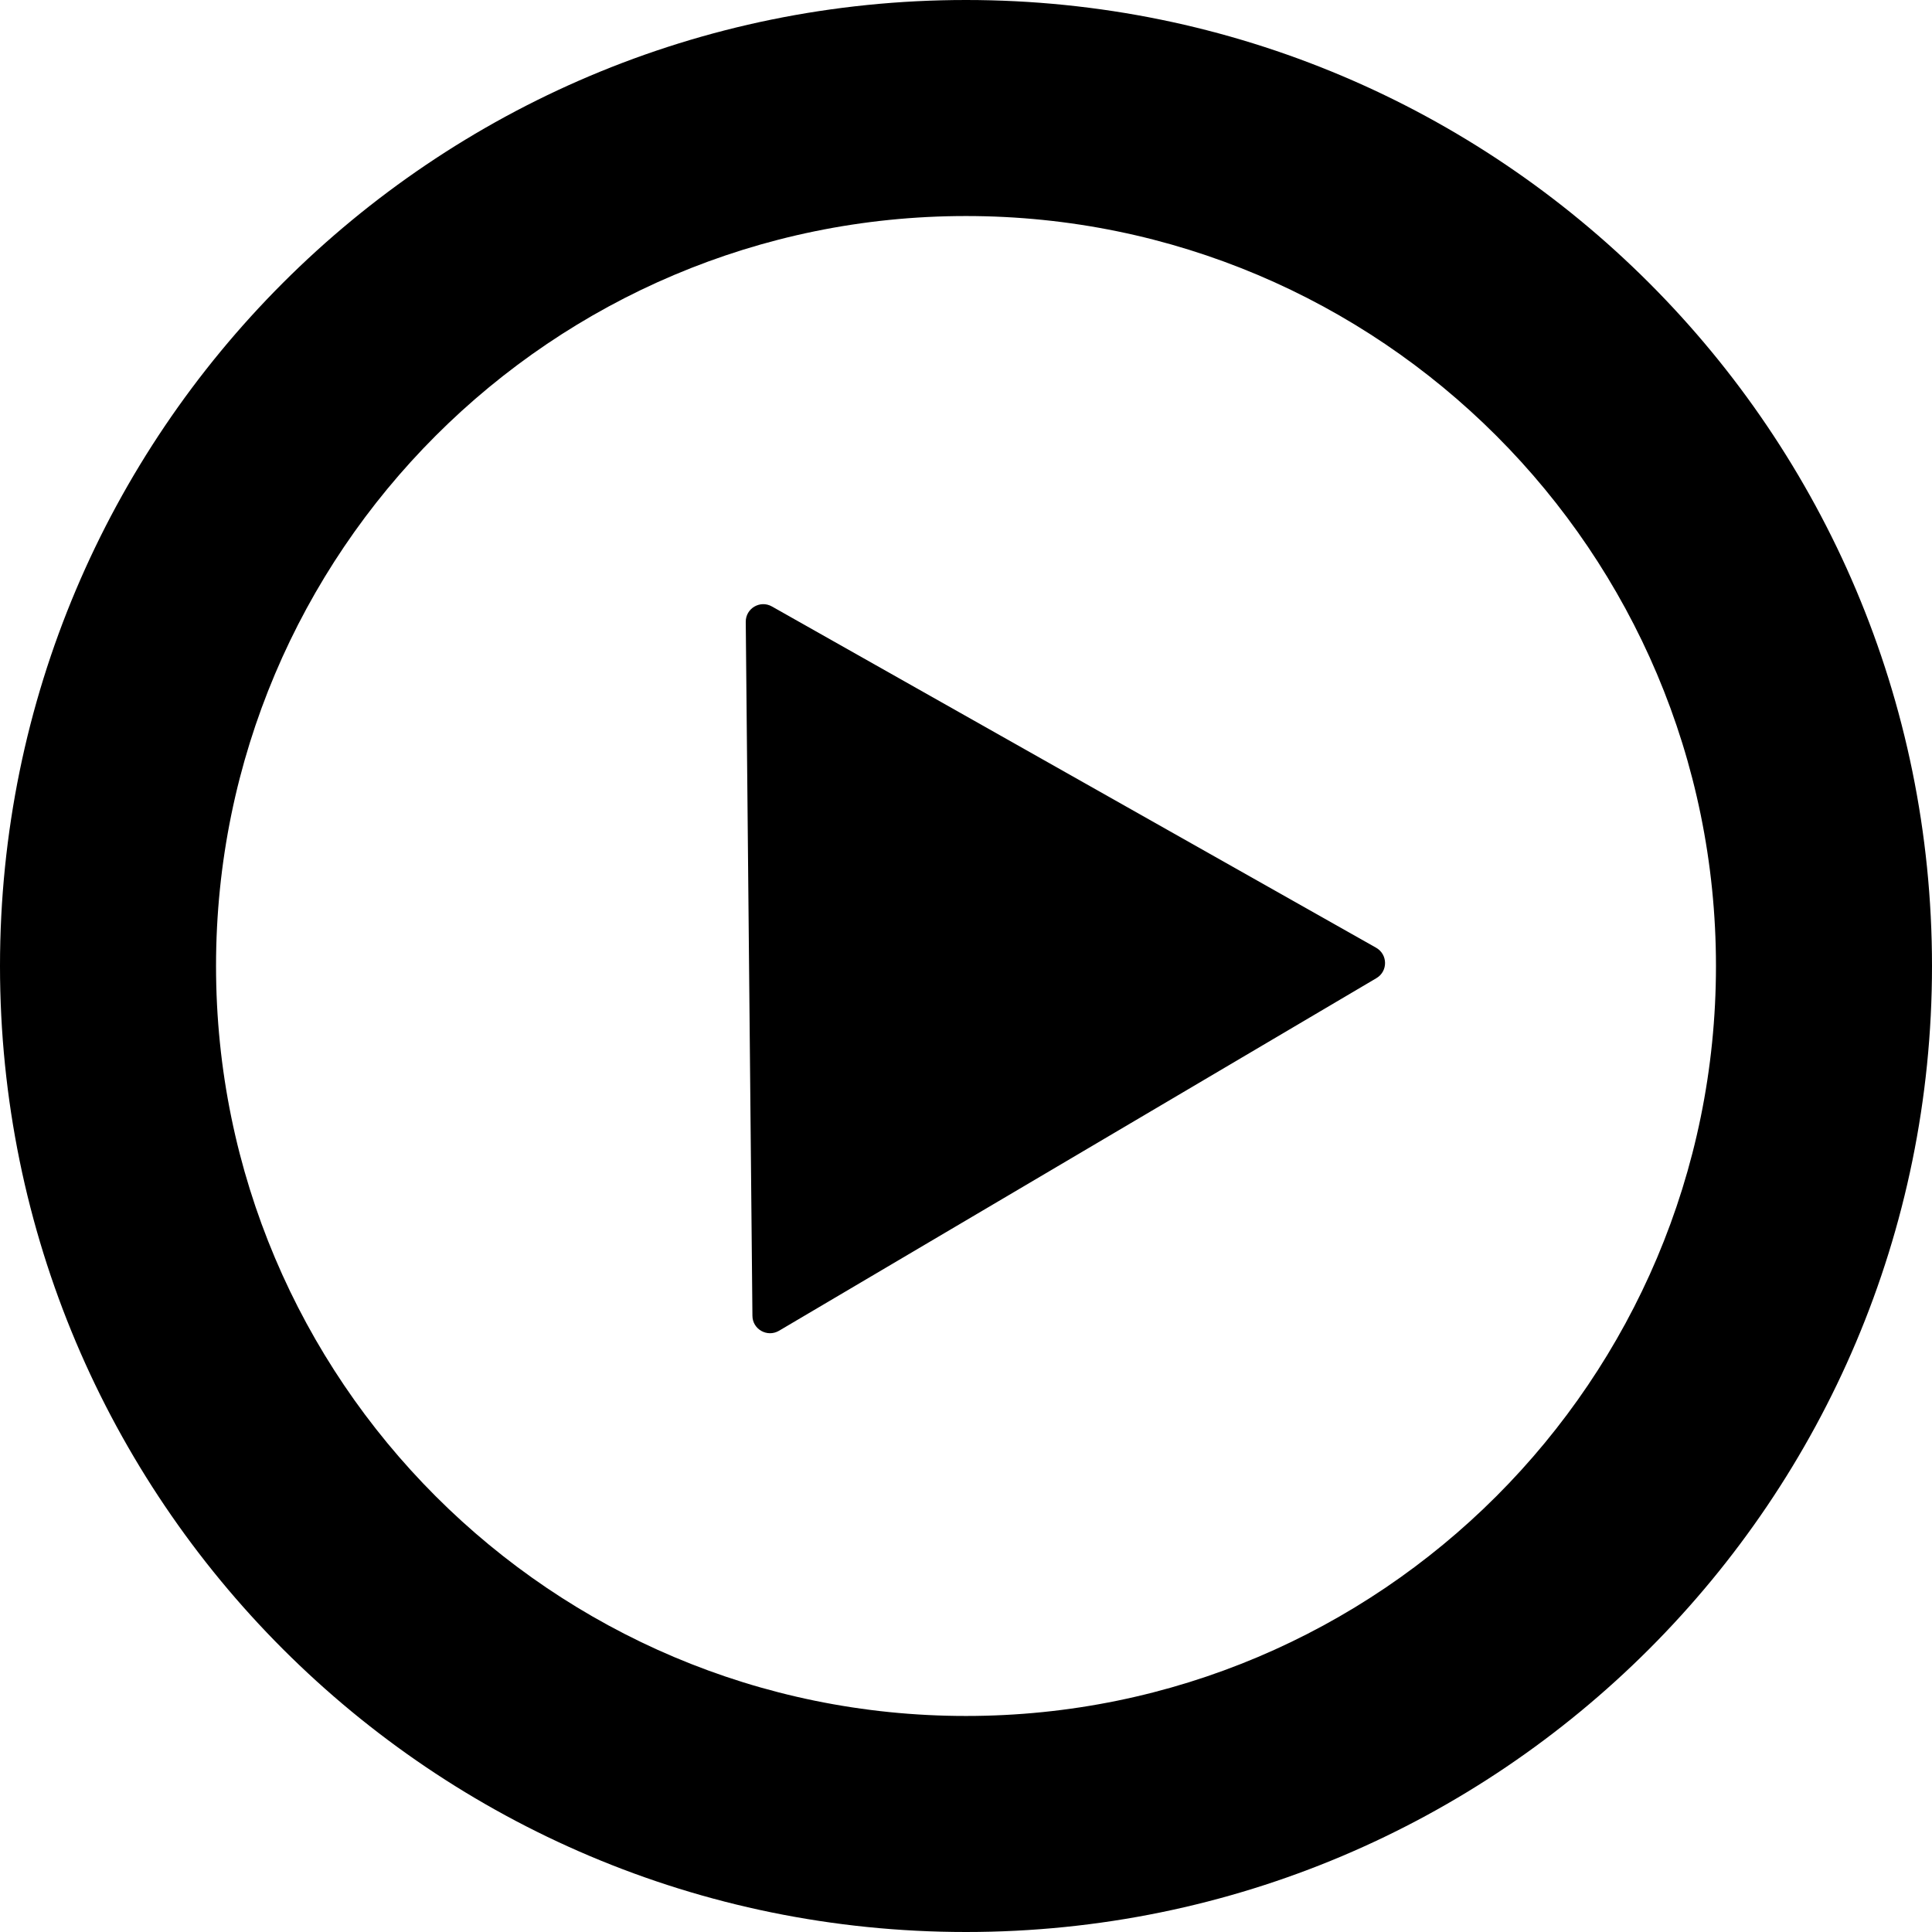 <svg width="11" height="11" viewBox="0 0 11 11" fill="none" xmlns="http://www.w3.org/2000/svg">
<path d="M11 5.5C11 8.538 8.538 11 5.5 11C2.462 11 0 8.538 0 5.5C0 2.462 2.462 0 5.5 0C8.538 0 11 2.462 11 5.5ZM1.23 5.5C1.23 7.858 3.142 9.77 5.5 9.77C7.858 9.77 9.77 7.858 9.77 5.5C9.77 3.142 7.858 1.23 5.5 1.23C3.142 1.23 1.23 3.142 1.23 5.5Z" fill="black"/>
<path d="M7.837 5.569C7.903 5.53 7.902 5.434 7.835 5.396L4.395 3.453C4.328 3.415 4.245 3.464 4.246 3.541L4.284 7.491C4.284 7.568 4.368 7.616 4.435 7.577L7.837 5.569Z" fill="black"/>
</svg>
